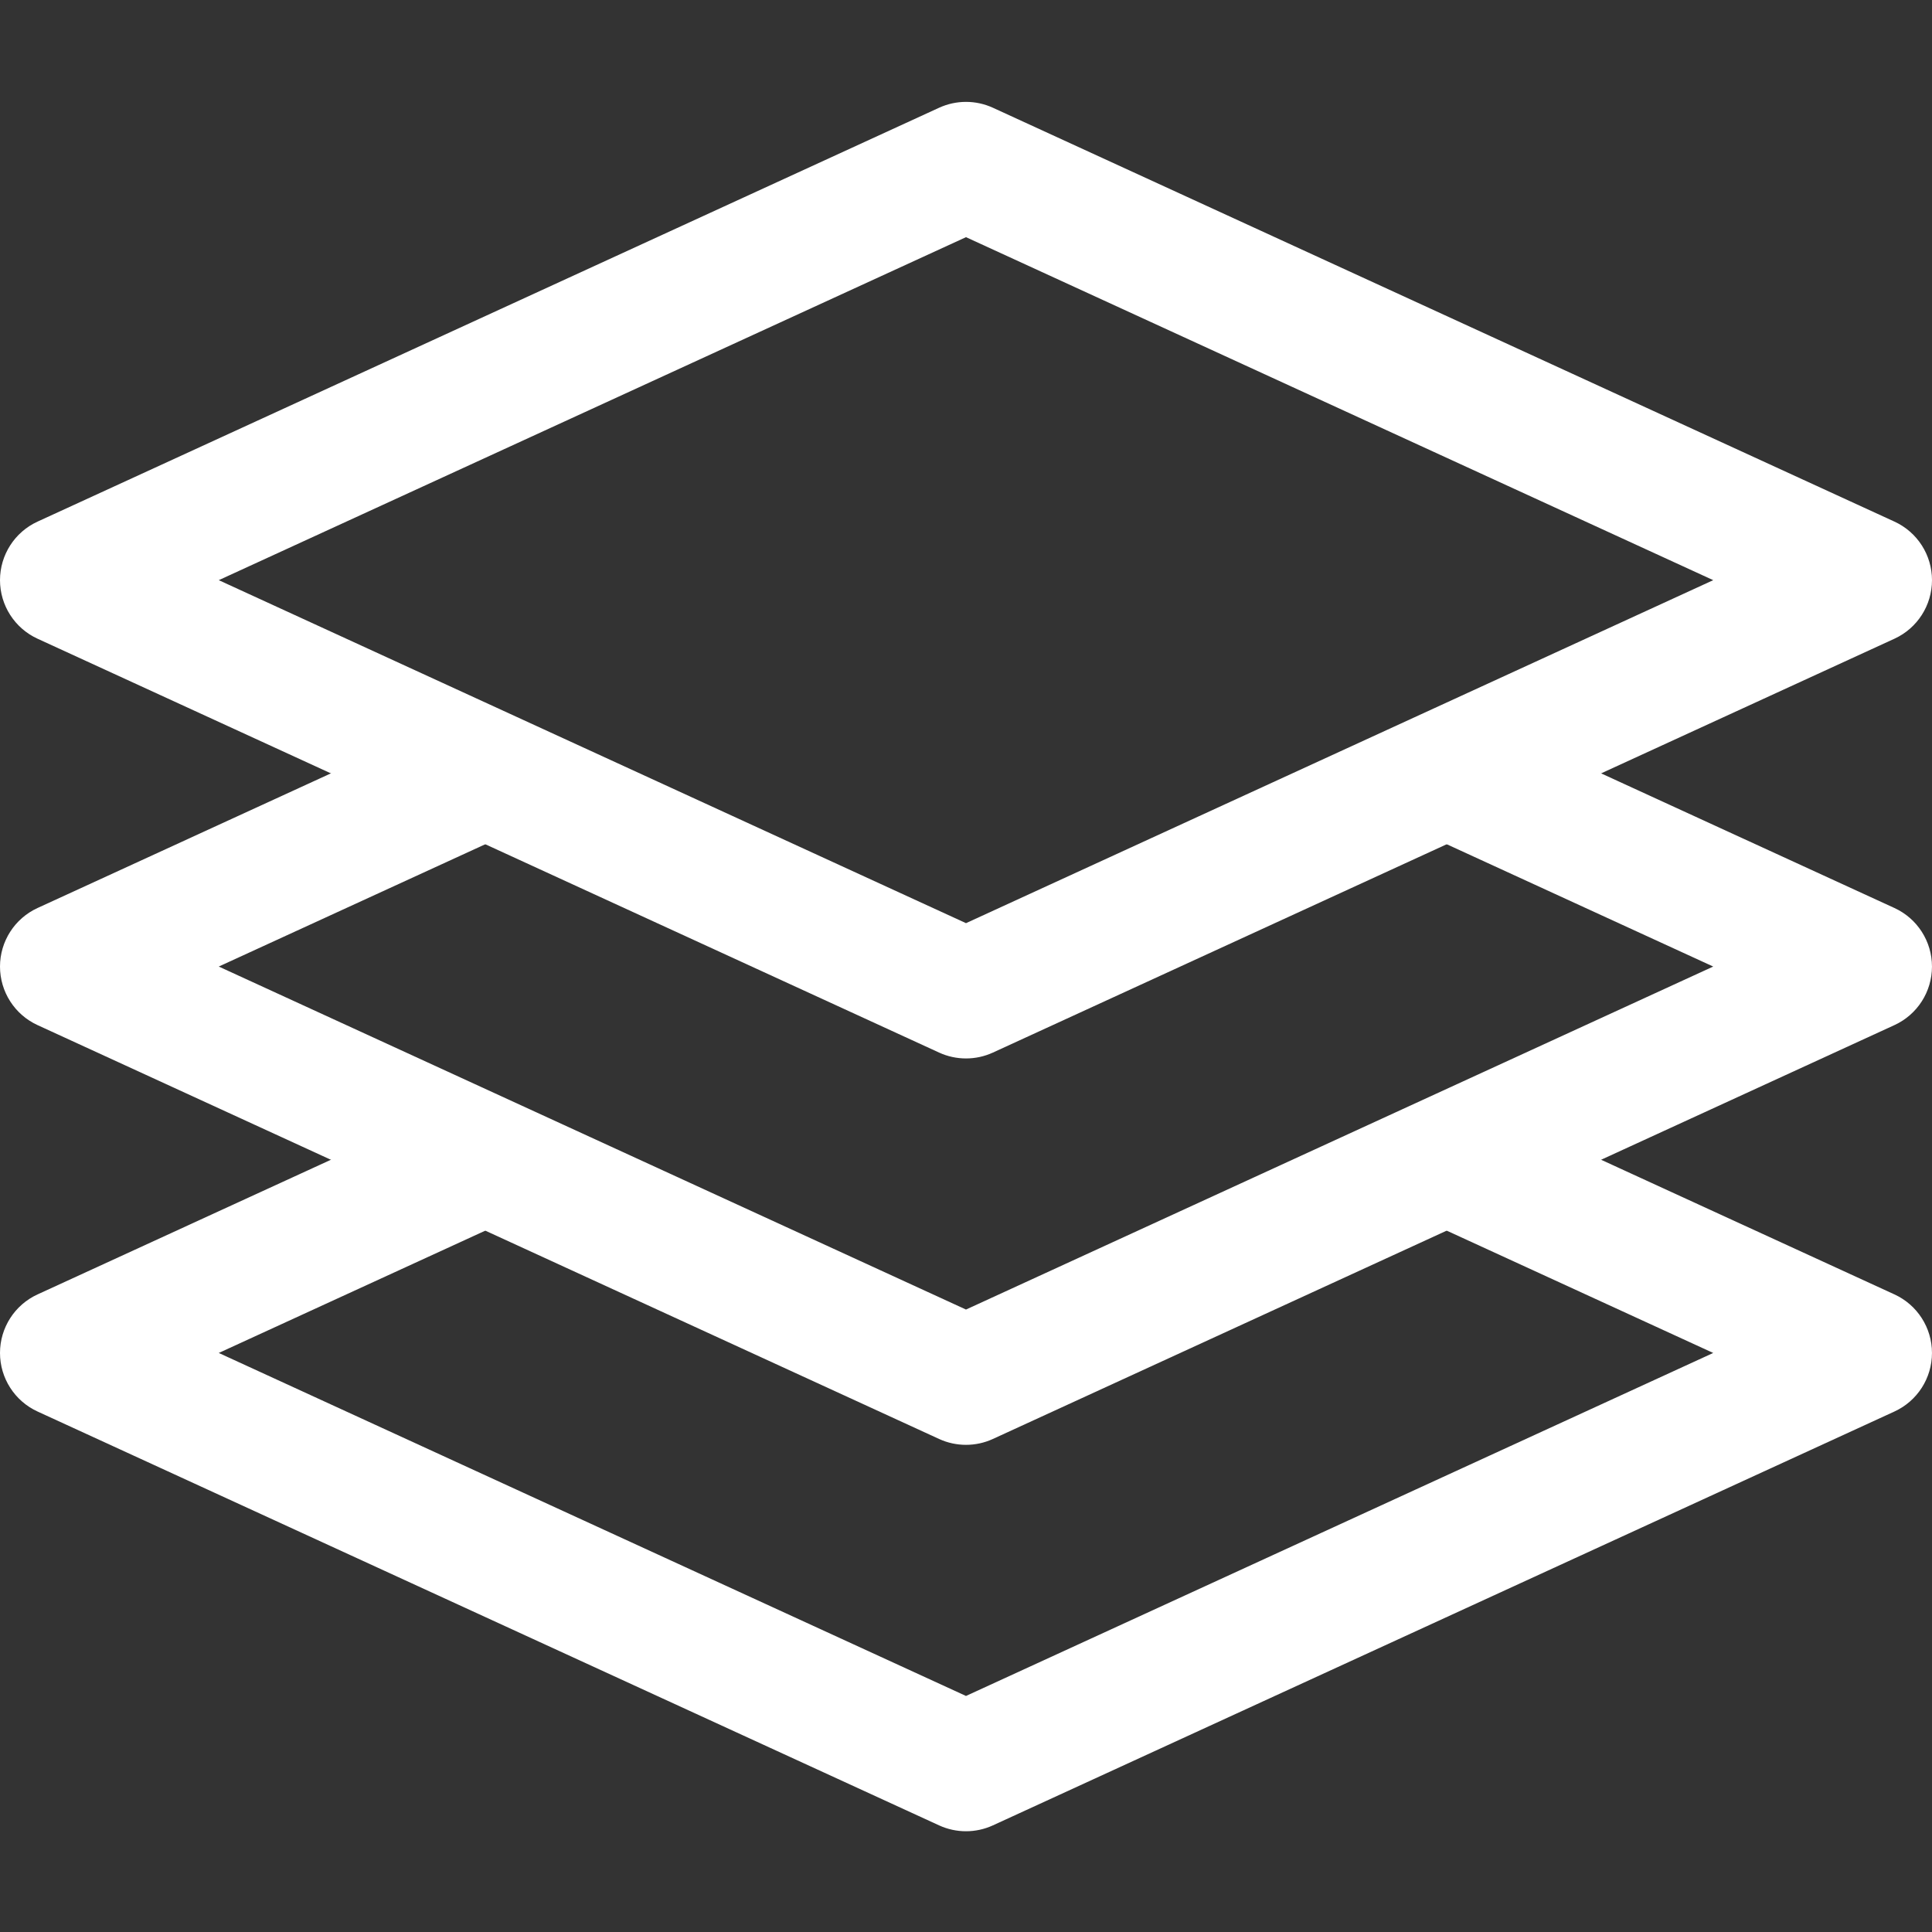 <svg height="512pt" viewBox="0 -27 512 512" width="512pt" xmlns="http://www.w3.org/2000/svg">
    <rect x="0" y="-27" width="512" height="512" fill="#333333" stroke="none"/>
    <path fill="white" d="m256 458.301c-2.434 0-4.859-.52-7.117-1.551l-238.934-109.684c-6.066-2.785-9.949-8.852-9.949-15.516 0-6.668 3.883-12.734 9.949-15.516l108.066-49.602c8.516-3.918 18.703-.199 22.625 8.402 3.934 8.566.176 18.699-8.395 22.633l-74.27 34.082 198.023 90.898 198.023-90.898-73.789-33.867c-8.57-3.934-12.324-14.066-8.395-22.633 3.941-8.566 14.098-12.285 22.625-8.402l107.582 49.383c6.07 2.785 9.953 8.852 9.953 15.52 0 6.664-3.883 12.73-9.949 15.516l-238.934 109.684c-2.258 1.031-4.684 1.551-7.117 1.551zm0 0"/>
    <path fill="white" d="m256 355.898c-2.434 0-4.859-.516-7.117-1.551l-238.934-109.684c-6.066-2.781-9.949-8.848-9.949-15.516 0-6.664 3.883-12.734 9.949-15.516l108.066-49.598c8.516-3.902 18.703-.184 22.625 8.398 3.934 8.57.176 18.703-8.395 22.633l-74.27 34.082 198.023 90.898 198.023-90.898-73.789-33.867c-8.57-3.934-12.324-14.066-8.395-22.633 3.941-8.566 14.098-12.266 22.625-8.398l107.582 49.383c6.07 2.781 9.953 8.852 9.953 15.516 0 6.668-3.883 12.734-9.949 15.516l-238.934 109.684c-2.258 1.035-4.684 1.551-7.117 1.551zm0 0"/>
    <path fill="white" d="m256 253.5c-2.434 0-4.859-.516-7.117-1.551l-238.934-109.684c-6.066-2.781-9.949-8.852-9.949-15.516 0-6.668 3.883-12.734 9.949-15.516l238.934-109.684c4.516-2.066 9.719-2.066 14.234 0l238.934 109.684c6.066 2.781 9.949 8.848 9.949 15.516 0 6.664-3.883 12.734-9.949 15.516l-238.934 109.684c-2.258 1.035-4.684 1.551-7.117 1.551zm-198.023-126.75 198.023 90.898 198.023-90.898-198.023-90.898zm0 0"/>
</svg>
